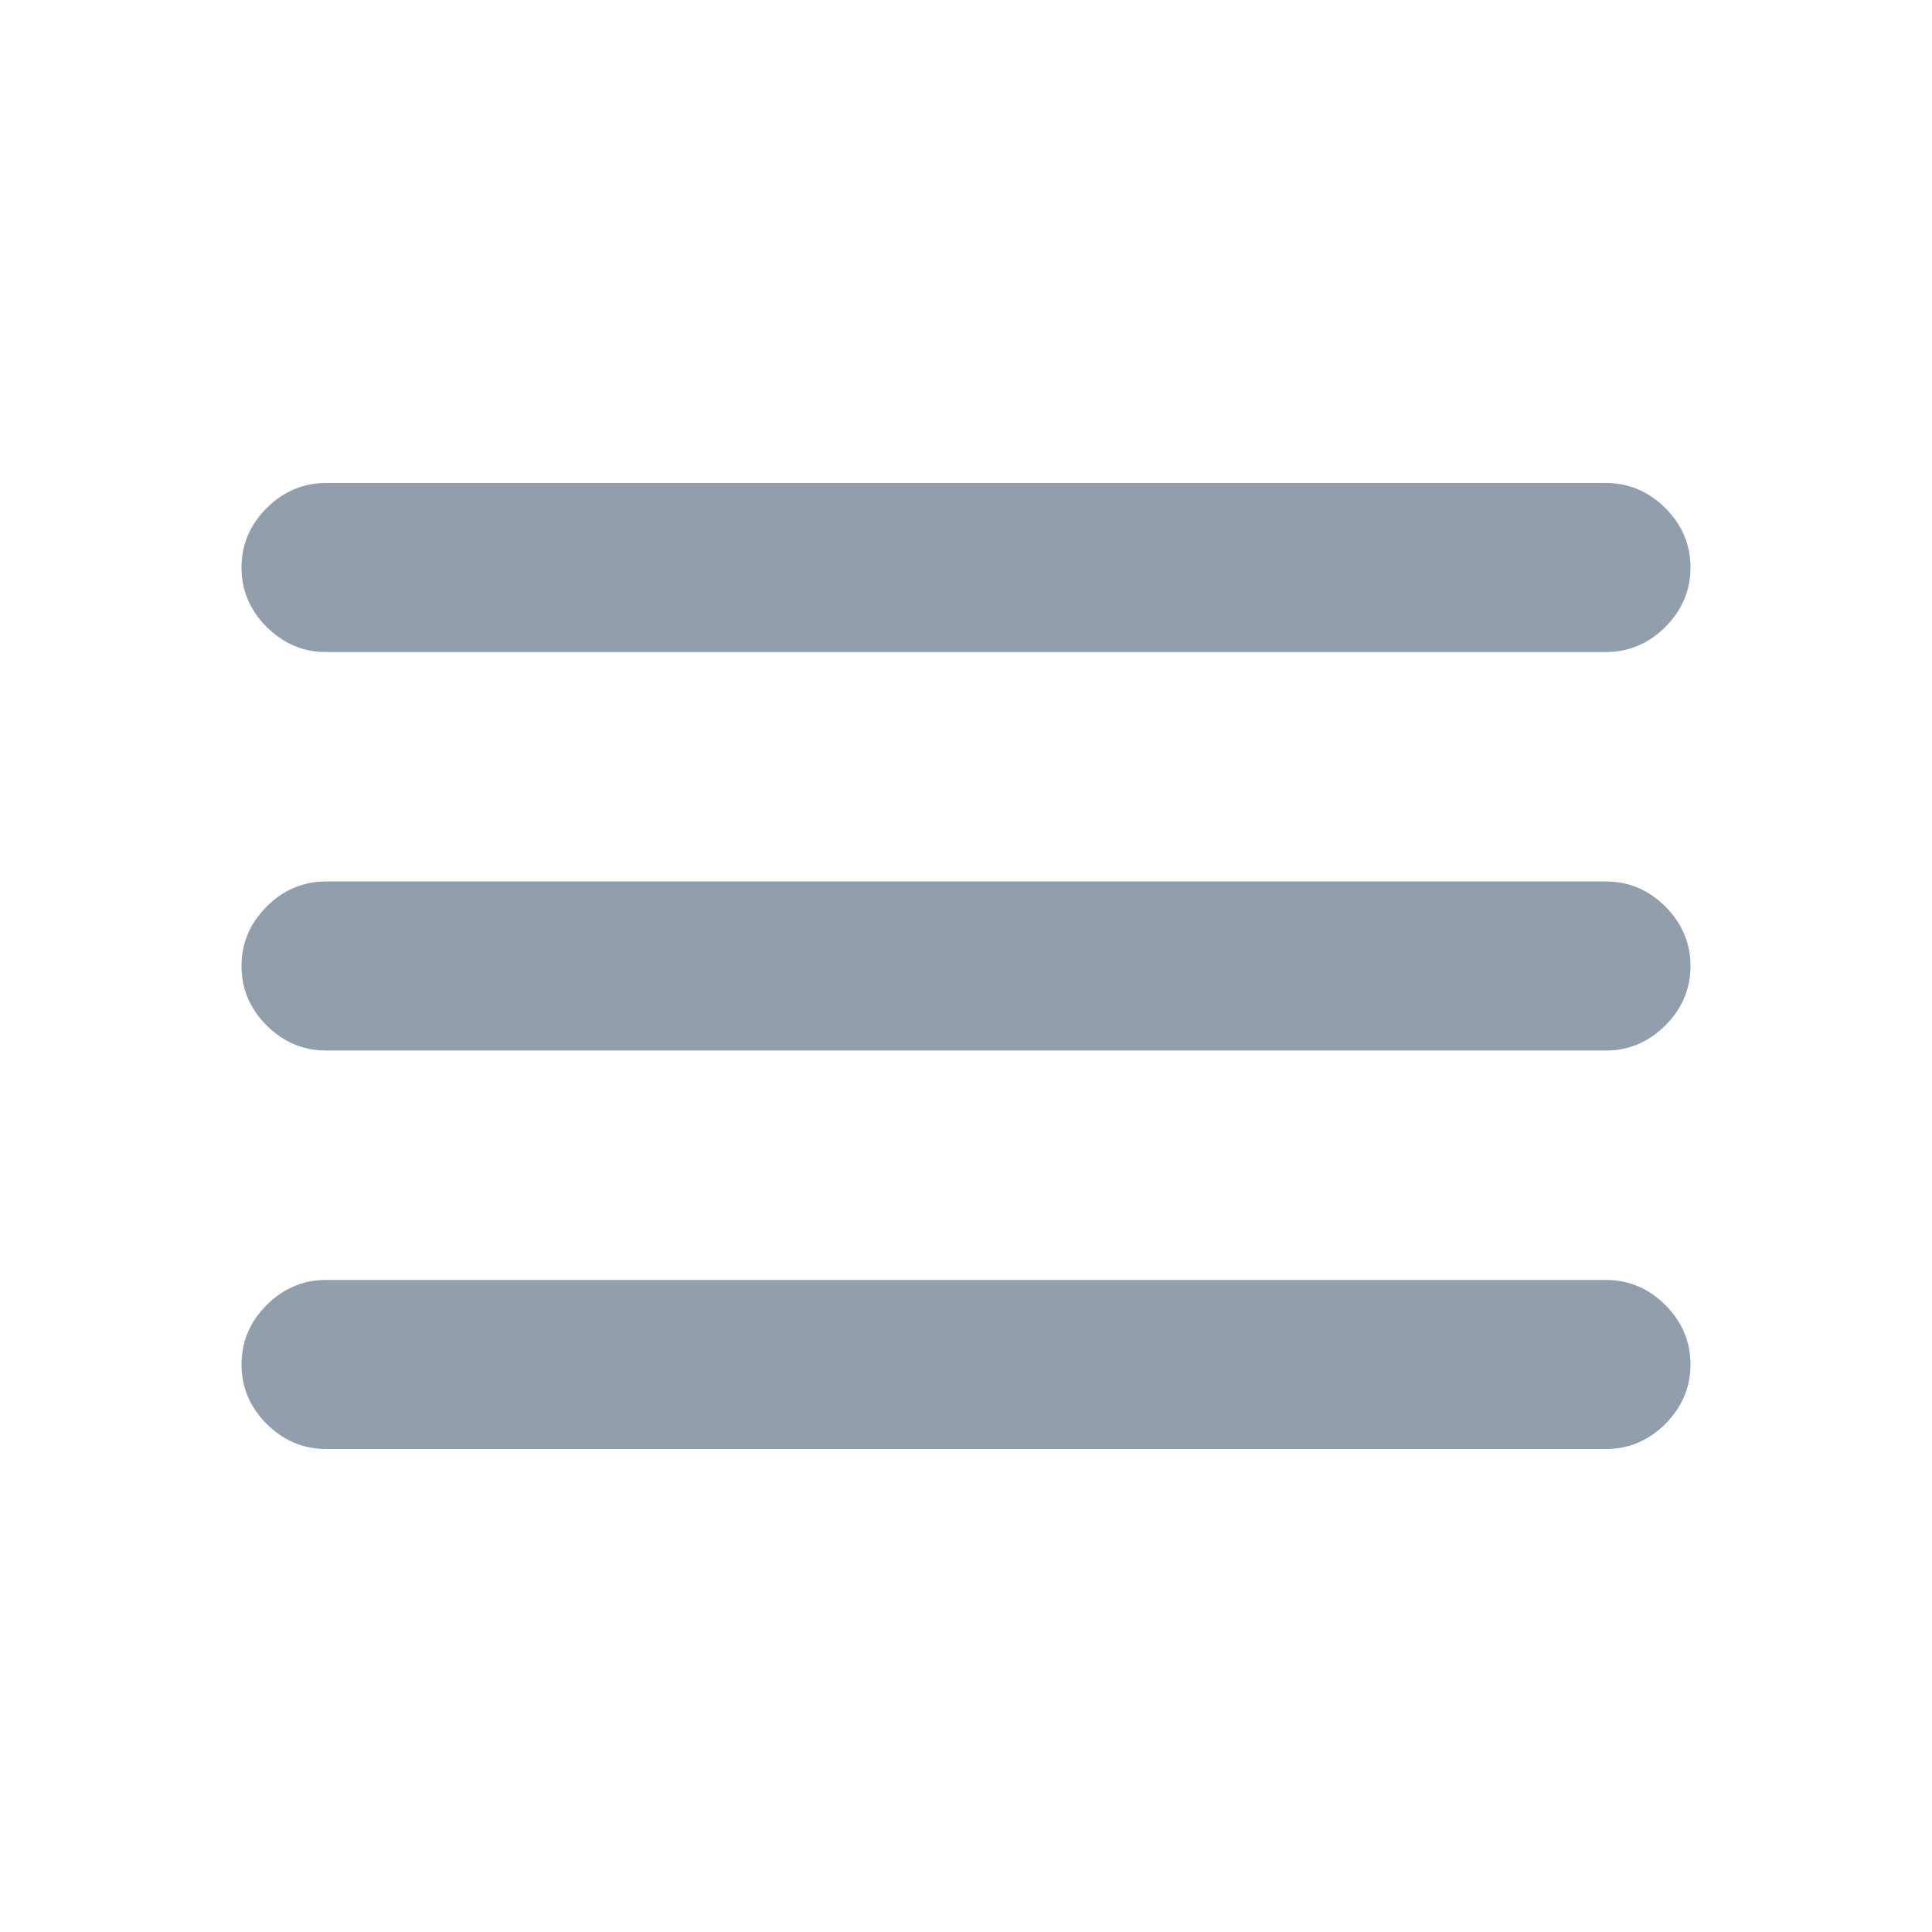 <svg width="24" height="24" viewBox="0 0 24 24" fill="none" xmlns="http://www.w3.org/2000/svg">
    <mask id="mask0_1883_81183" style="mask-type:alpha" maskUnits="userSpaceOnUse" x="0" y="0" width="24" height="24">
        <rect width="24" height="24" fill="#D9D9D9" />
    </mask>
    <g mask="url(#mask0_1883_81183)">
        <path
            d="M4.05 18C3.767 18 3.521 17.896 3.312 17.688C3.104 17.479 3 17.233 3 16.95C3 16.667 3.104 16.421 3.312 16.212C3.521 16.004 3.767 15.9 4.05 15.9H19.95C20.233 15.9 20.479 16.004 20.688 16.212C20.896 16.421 21 16.667 21 16.95C21 17.233 20.896 17.479 20.688 17.688C20.479 17.896 20.233 18 19.95 18H4.05ZM4.05 13.05C3.767 13.05 3.521 12.946 3.312 12.738C3.104 12.529 3 12.283 3 12C3 11.717 3.104 11.471 3.312 11.262C3.521 11.054 3.767 10.95 4.05 10.95H19.95C20.233 10.95 20.479 11.054 20.688 11.262C20.896 11.471 21 11.717 21 12C21 12.283 20.896 12.529 20.688 12.738C20.479 12.946 20.233 13.05 19.95 13.05H4.05ZM4.05 8.1C3.767 8.1 3.521 7.996 3.312 7.788C3.104 7.579 3 7.333 3 7.05C3 6.767 3.104 6.521 3.312 6.312C3.521 6.104 3.767 6 4.05 6H19.95C20.233 6 20.479 6.104 20.688 6.312C20.896 6.521 21 6.767 21 7.05C21 7.333 20.896 7.579 20.688 7.788C20.479 7.996 20.233 8.1 19.95 8.1H4.05Z"
            fill="#919EAB" />
    </g>
</svg>